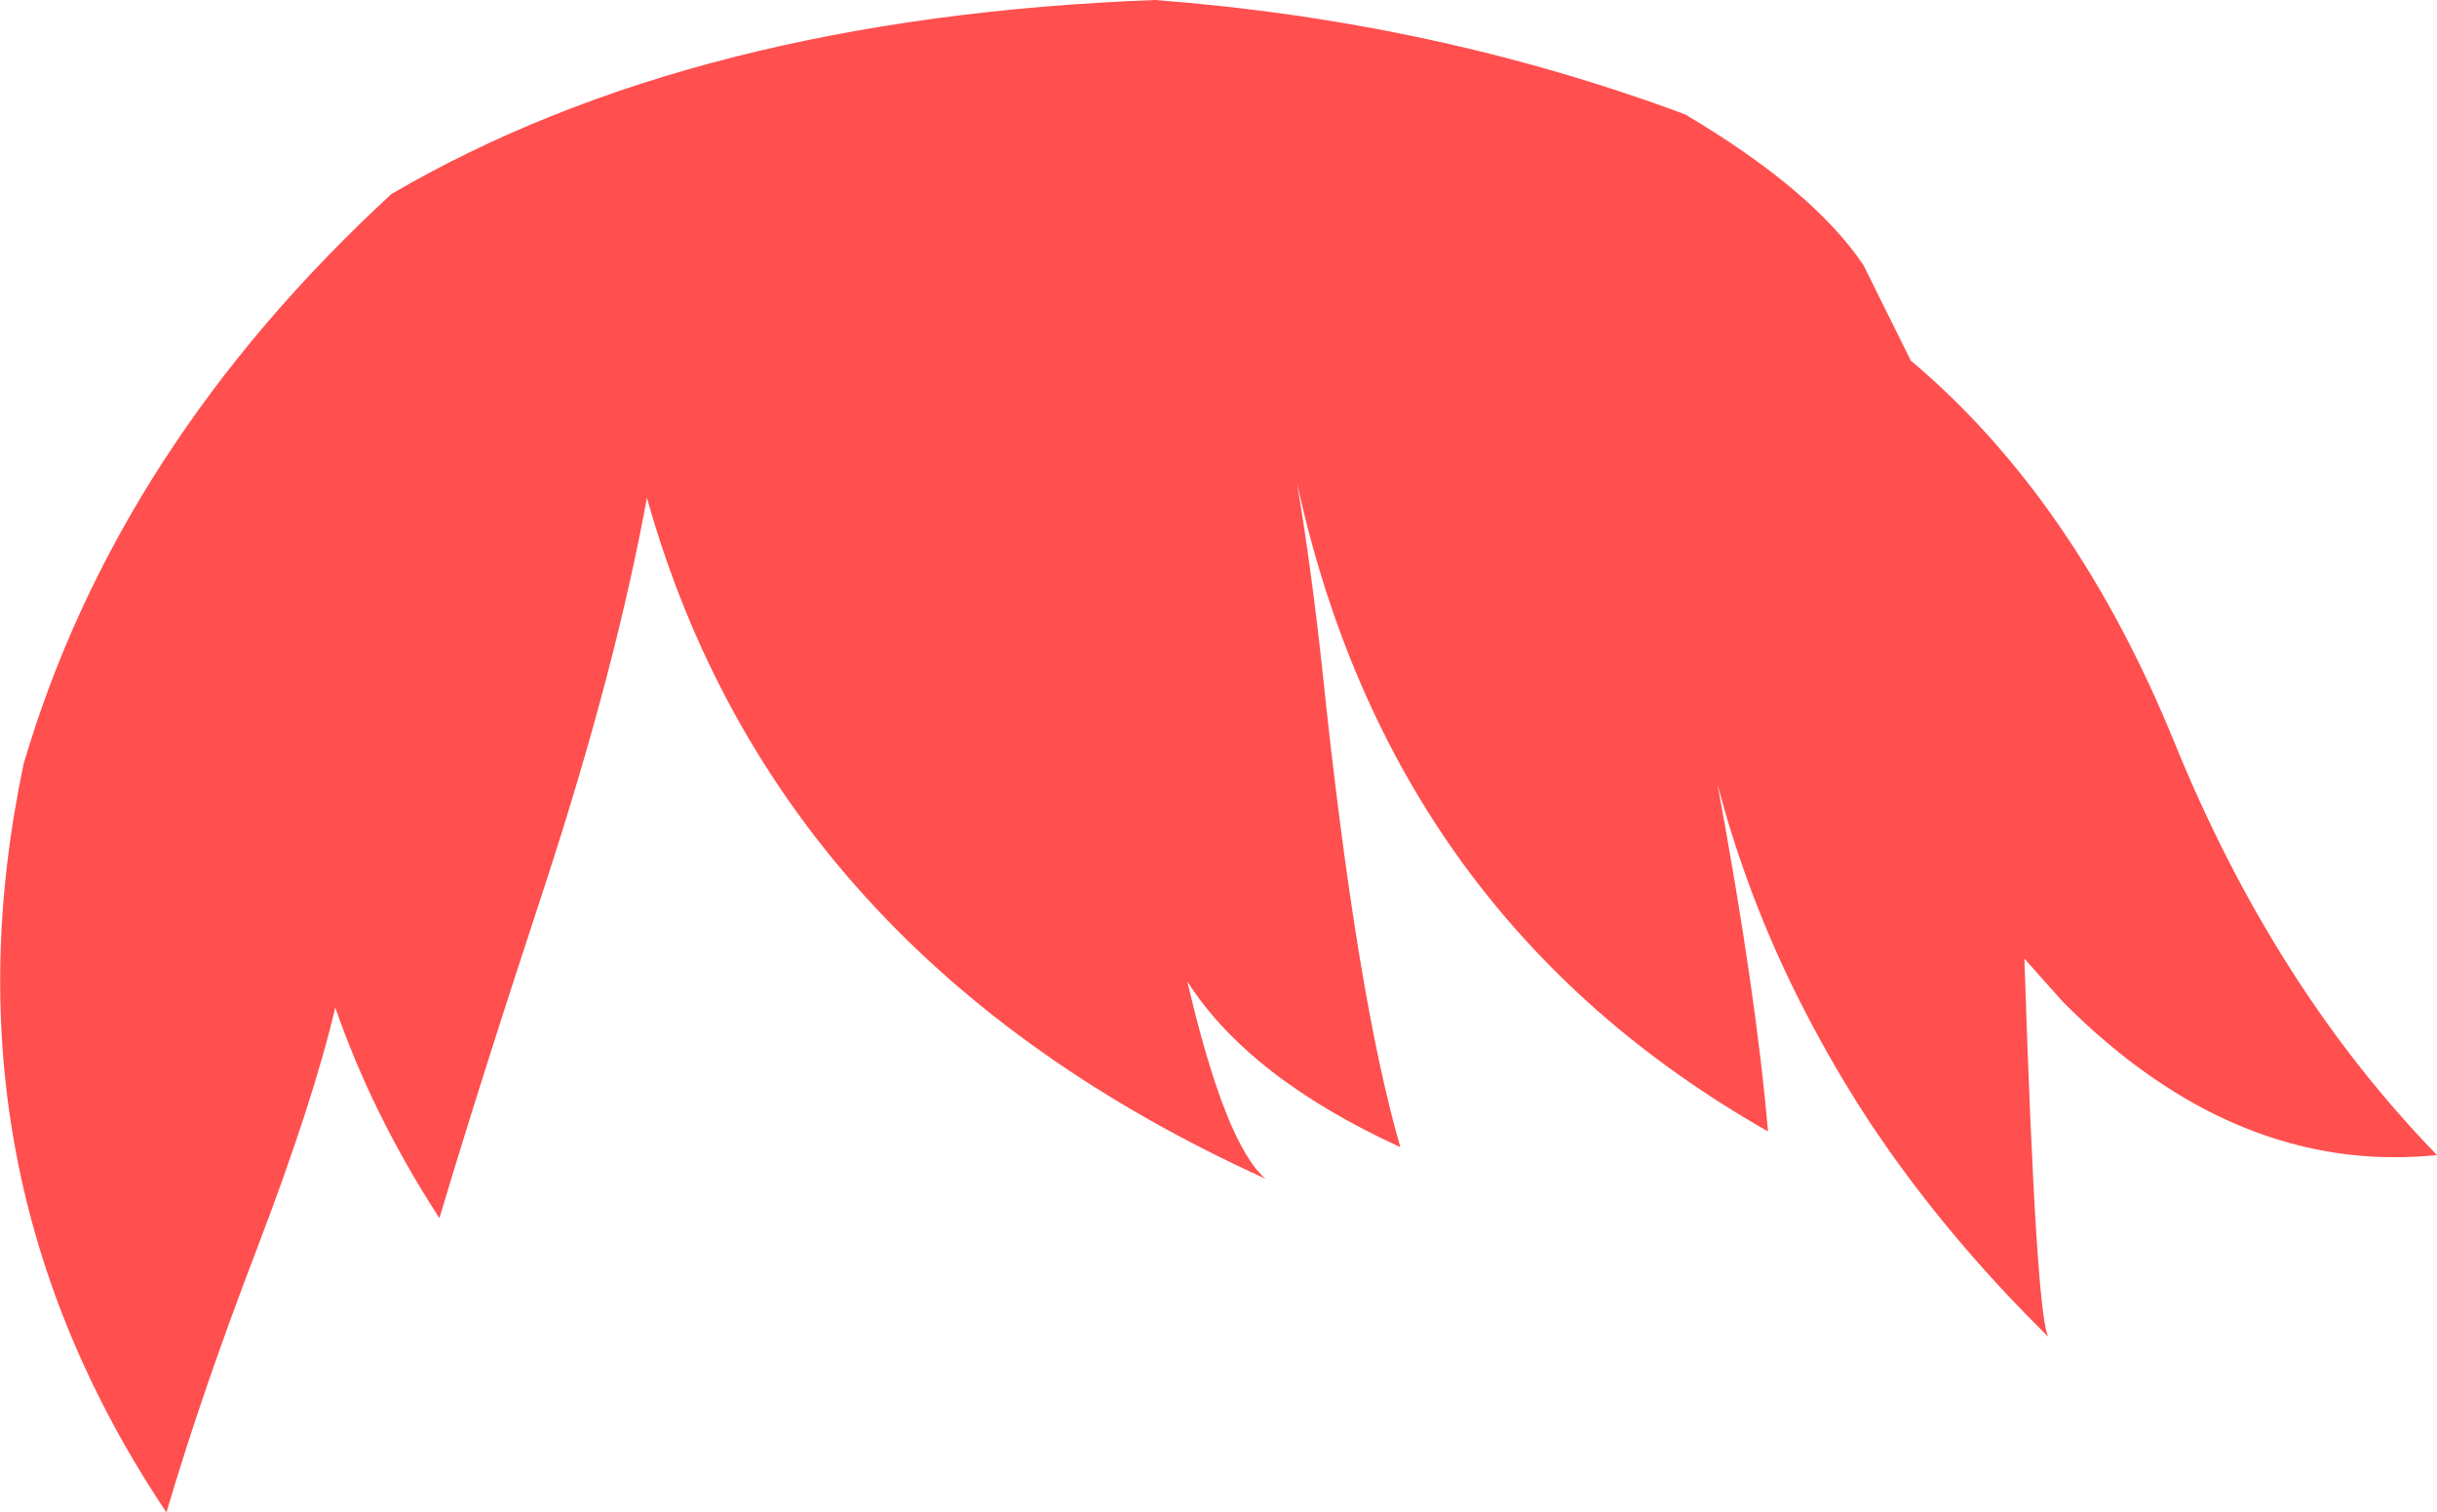 <?xml version="1.0" encoding="UTF-8" standalone="no"?>
<svg xmlns:xlink="http://www.w3.org/1999/xlink" height="95.85px" width="154.45px" xmlns="http://www.w3.org/2000/svg">
  <g transform="matrix(1.0, 0.0, 0.0, 1.0, 77.2, 47.9)">
    <path d="M5.0 -17.3 Q5.9 -11.95 6.6 -5.5 8.75 15.15 11.55 24.8 1.95 20.4 -1.95 14.3 0.45 24.6 3.0 26.8 -28.05 12.7 -36.2 -16.35 -38.15 -5.7 -42.5 7.7 -46.9 21.05 -49.35 29.3 -53.6 22.75 -55.95 15.95 -57.35 21.9 -60.9 31.2 -64.45 40.45 -66.65 47.95 -81.15 26.3 -75.7 0.5 -69.8 -19.55 -52.4 -35.6 -33.25 -46.8 -4.0 -47.9 13.75 -46.55 29.6 -40.65 37.7 -35.85 40.9 -31.1 L43.9 -25.05 Q54.35 -16.25 60.65 -0.75 66.95 14.7 77.25 25.3 64.5 26.6 53.55 15.6 L51.1 12.85 Q51.85 35.95 52.65 36.85 46.9 31.2 42.55 25.05 L41.45 23.45 Q39.4 20.35 37.7 17.15 33.75 9.8 31.65 1.8 34.1 15.05 34.85 23.8 11.0 10.25 5.0 -17.3" fill="#ff4f4f" fill-rule="evenodd" stroke="none"/>
  </g>
</svg>
